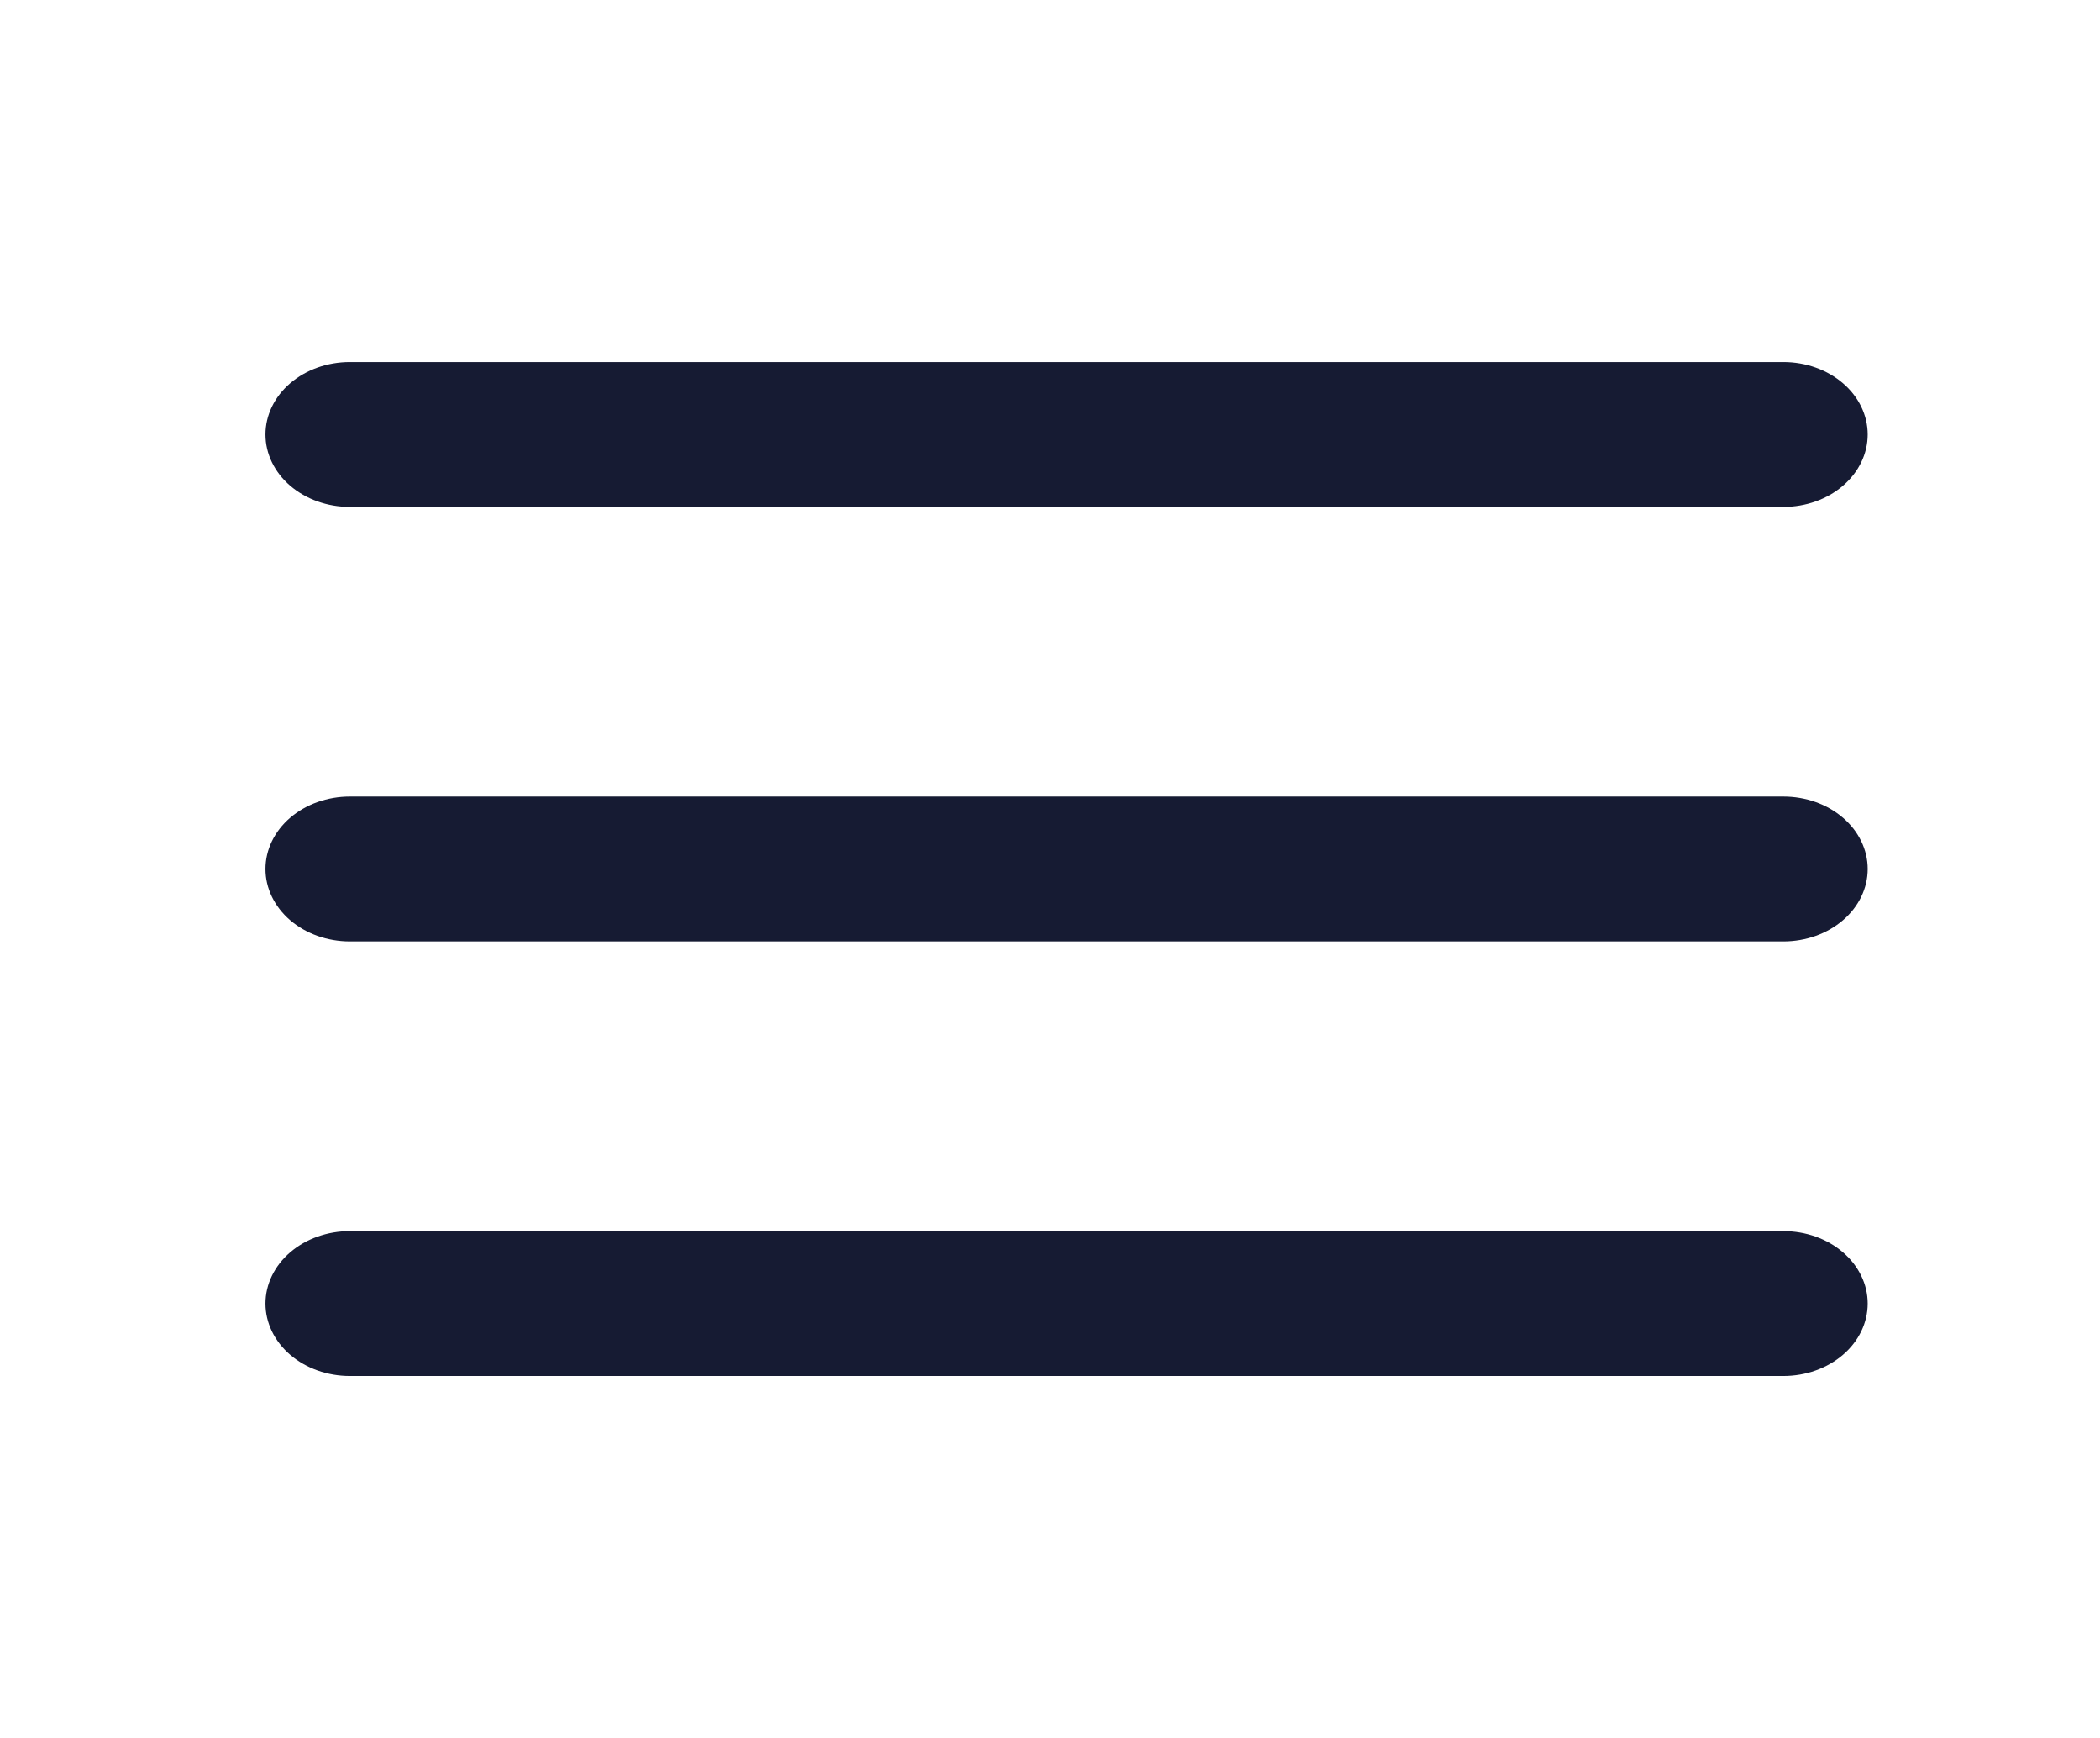 <svg width="29" height="24" viewBox="0 0 29 24" fill="none" xmlns="http://www.w3.org/2000/svg">
<path fill-rule="evenodd" clip-rule="evenodd" d="M4.831 5C4.522 5 4.226 5.105 4.007 5.293C3.789 5.48 3.666 5.735 3.666 6C3.666 6.265 3.789 6.52 4.007 6.707C4.226 6.895 4.522 7 4.831 7H24.628C24.936 7 25.233 6.895 25.451 6.707C25.669 6.52 25.792 6.265 25.792 6C25.792 5.735 25.669 5.48 25.451 5.293C25.233 5.105 24.936 5 24.628 5H4.831ZM3.666 12C3.666 11.735 3.789 11.48 4.007 11.293C4.226 11.105 4.522 11 4.831 11H24.628C24.936 11 25.233 11.105 25.451 11.293C25.669 11.48 25.792 11.735 25.792 12C25.792 12.265 25.669 12.52 25.451 12.707C25.233 12.895 24.936 13 24.628 13H4.831C4.522 13 4.226 12.895 4.007 12.707C3.789 12.52 3.666 12.265 3.666 12ZM3.666 18.001C3.666 17.736 3.789 17.481 4.007 17.294C4.226 17.106 4.522 17.001 4.831 17.001H24.628C24.936 17.001 25.233 17.106 25.451 17.294C25.669 17.481 25.792 17.736 25.792 18.001C25.792 18.266 25.669 18.521 25.451 18.708C25.233 18.896 24.936 19.001 24.628 19.001H4.831C4.522 19.001 4.226 18.896 4.007 18.708C3.789 18.521 3.666 18.266 3.666 18.001Z" fill="#161B33"/>
</svg>
